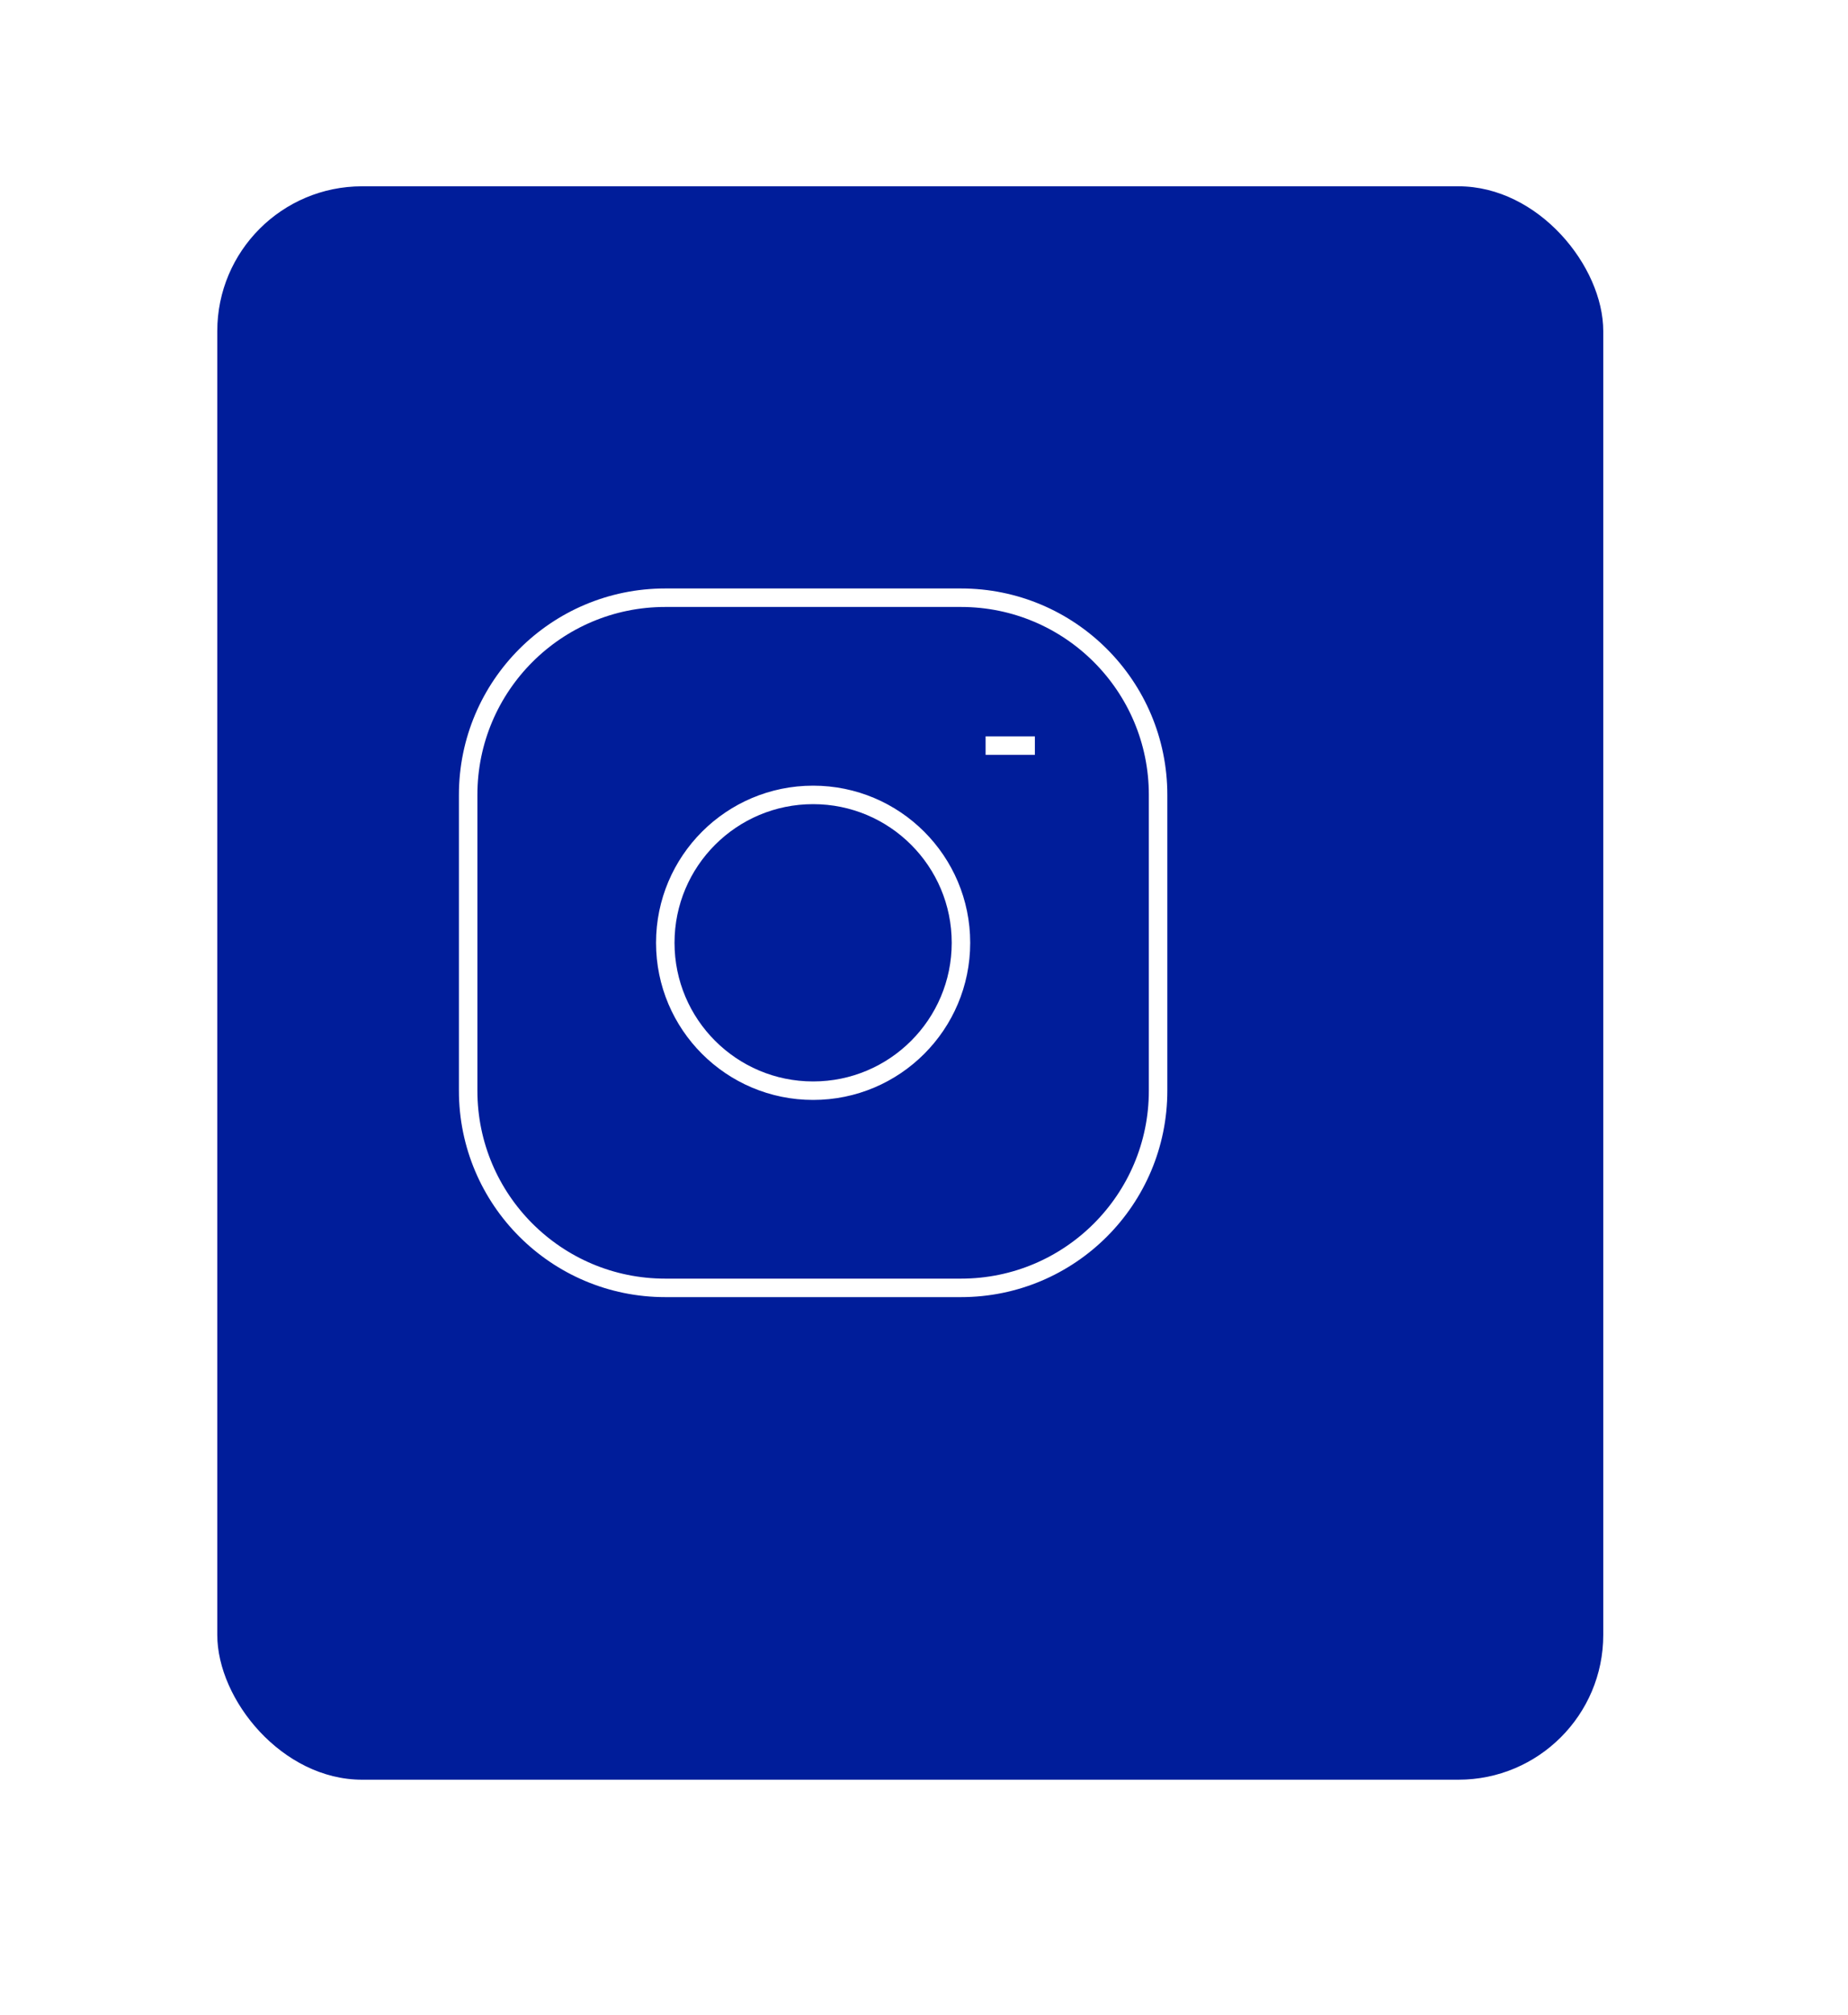 <svg width="100" height="109" viewBox="0 0 100 109" fill="none" xmlns="http://www.w3.org/2000/svg">
<g filter="url(#filter0_ddii)">
<rect x="7" y="7" width="75" height="86.194" rx="7.836" fill="#001D9A"/>
</g>
<path d="M53.333 40.333H56M36 32.333H52C57.891 32.333 62.667 37.109 62.667 43V59C62.667 64.891 57.891 69.667 52 69.667H36C30.109 69.667 25.333 64.891 25.333 59V43C25.333 37.109 30.109 32.333 36 32.333ZM44 59C39.582 59 36 55.418 36 51C36 46.582 39.582 43 44 43C48.418 43 52 46.582 52 51C52 55.418 48.418 59 44 59Z" stroke="white"/>
<defs>
<filter id="filter0_ddii" x="0.004" y="0.004" width="99.347" height="108.862" filterUnits="userSpaceOnUse" color-interpolation-filters="sRGB">
<feFlood flood-opacity="0" result="BackgroundImageFix"/>
<feColorMatrix in="SourceAlpha" type="matrix" values="0 0 0 0 0 0 0 0 0 0 0 0 0 0 0 0 0 0 127 0" result="hardAlpha"/>
<feOffset dx="-2.519" dy="-2.519"/>
<feGaussianBlur stdDeviation="2.239"/>
<feColorMatrix type="matrix" values="0 0 0 0 0.204 0 0 0 0 0.239 0 0 0 0 0.729 0 0 0 0.5 0"/>
<feBlend mode="normal" in2="BackgroundImageFix" result="effect1_dropShadow"/>
<feColorMatrix in="SourceAlpha" type="matrix" values="0 0 0 0 0 0 0 0 0 0 0 0 0 0 0 0 0 0 127 0" result="hardAlpha"/>
<feOffset dx="7.276" dy="5.597"/>
<feGaussianBlur stdDeviation="5.037"/>
<feColorMatrix type="matrix" values="0 0 0 0 0 0 0 0 0 0 0 0 0 0 0.384 0 0 0 0.5 0"/>
<feBlend mode="normal" in2="effect1_dropShadow" result="effect2_dropShadow"/>
<feBlend mode="normal" in="SourceGraphic" in2="effect2_dropShadow" result="shape"/>
<feColorMatrix in="SourceAlpha" type="matrix" values="0 0 0 0 0 0 0 0 0 0 0 0 0 0 0 0 0 0 127 0" result="hardAlpha"/>
<feOffset dx="5.037" dy="5.037"/>
<feGaussianBlur stdDeviation="4.198"/>
<feComposite in2="hardAlpha" operator="arithmetic" k2="-1" k3="1"/>
<feColorMatrix type="matrix" values="0 0 0 0 0.004 0 0 0 0 0.063 0 0 0 0 0.498 0 0 0 0.5 0"/>
<feBlend mode="normal" in2="shape" result="effect3_innerShadow"/>
<feColorMatrix in="SourceAlpha" type="matrix" values="0 0 0 0 0 0 0 0 0 0 0 0 0 0 0 0 0 0 127 0" result="hardAlpha"/>
<feOffset dx="-5.037" dy="-5.037"/>
<feGaussianBlur stdDeviation="4.198"/>
<feComposite in2="hardAlpha" operator="arithmetic" k2="-1" k3="1"/>
<feColorMatrix type="matrix" values="0 0 0 0 0.204 0 0 0 0 0.239 0 0 0 0 0.729 0 0 0 0.5 0"/>
<feBlend mode="normal" in2="effect3_innerShadow" result="effect4_innerShadow"/>
</filter>
</defs>
</svg>
